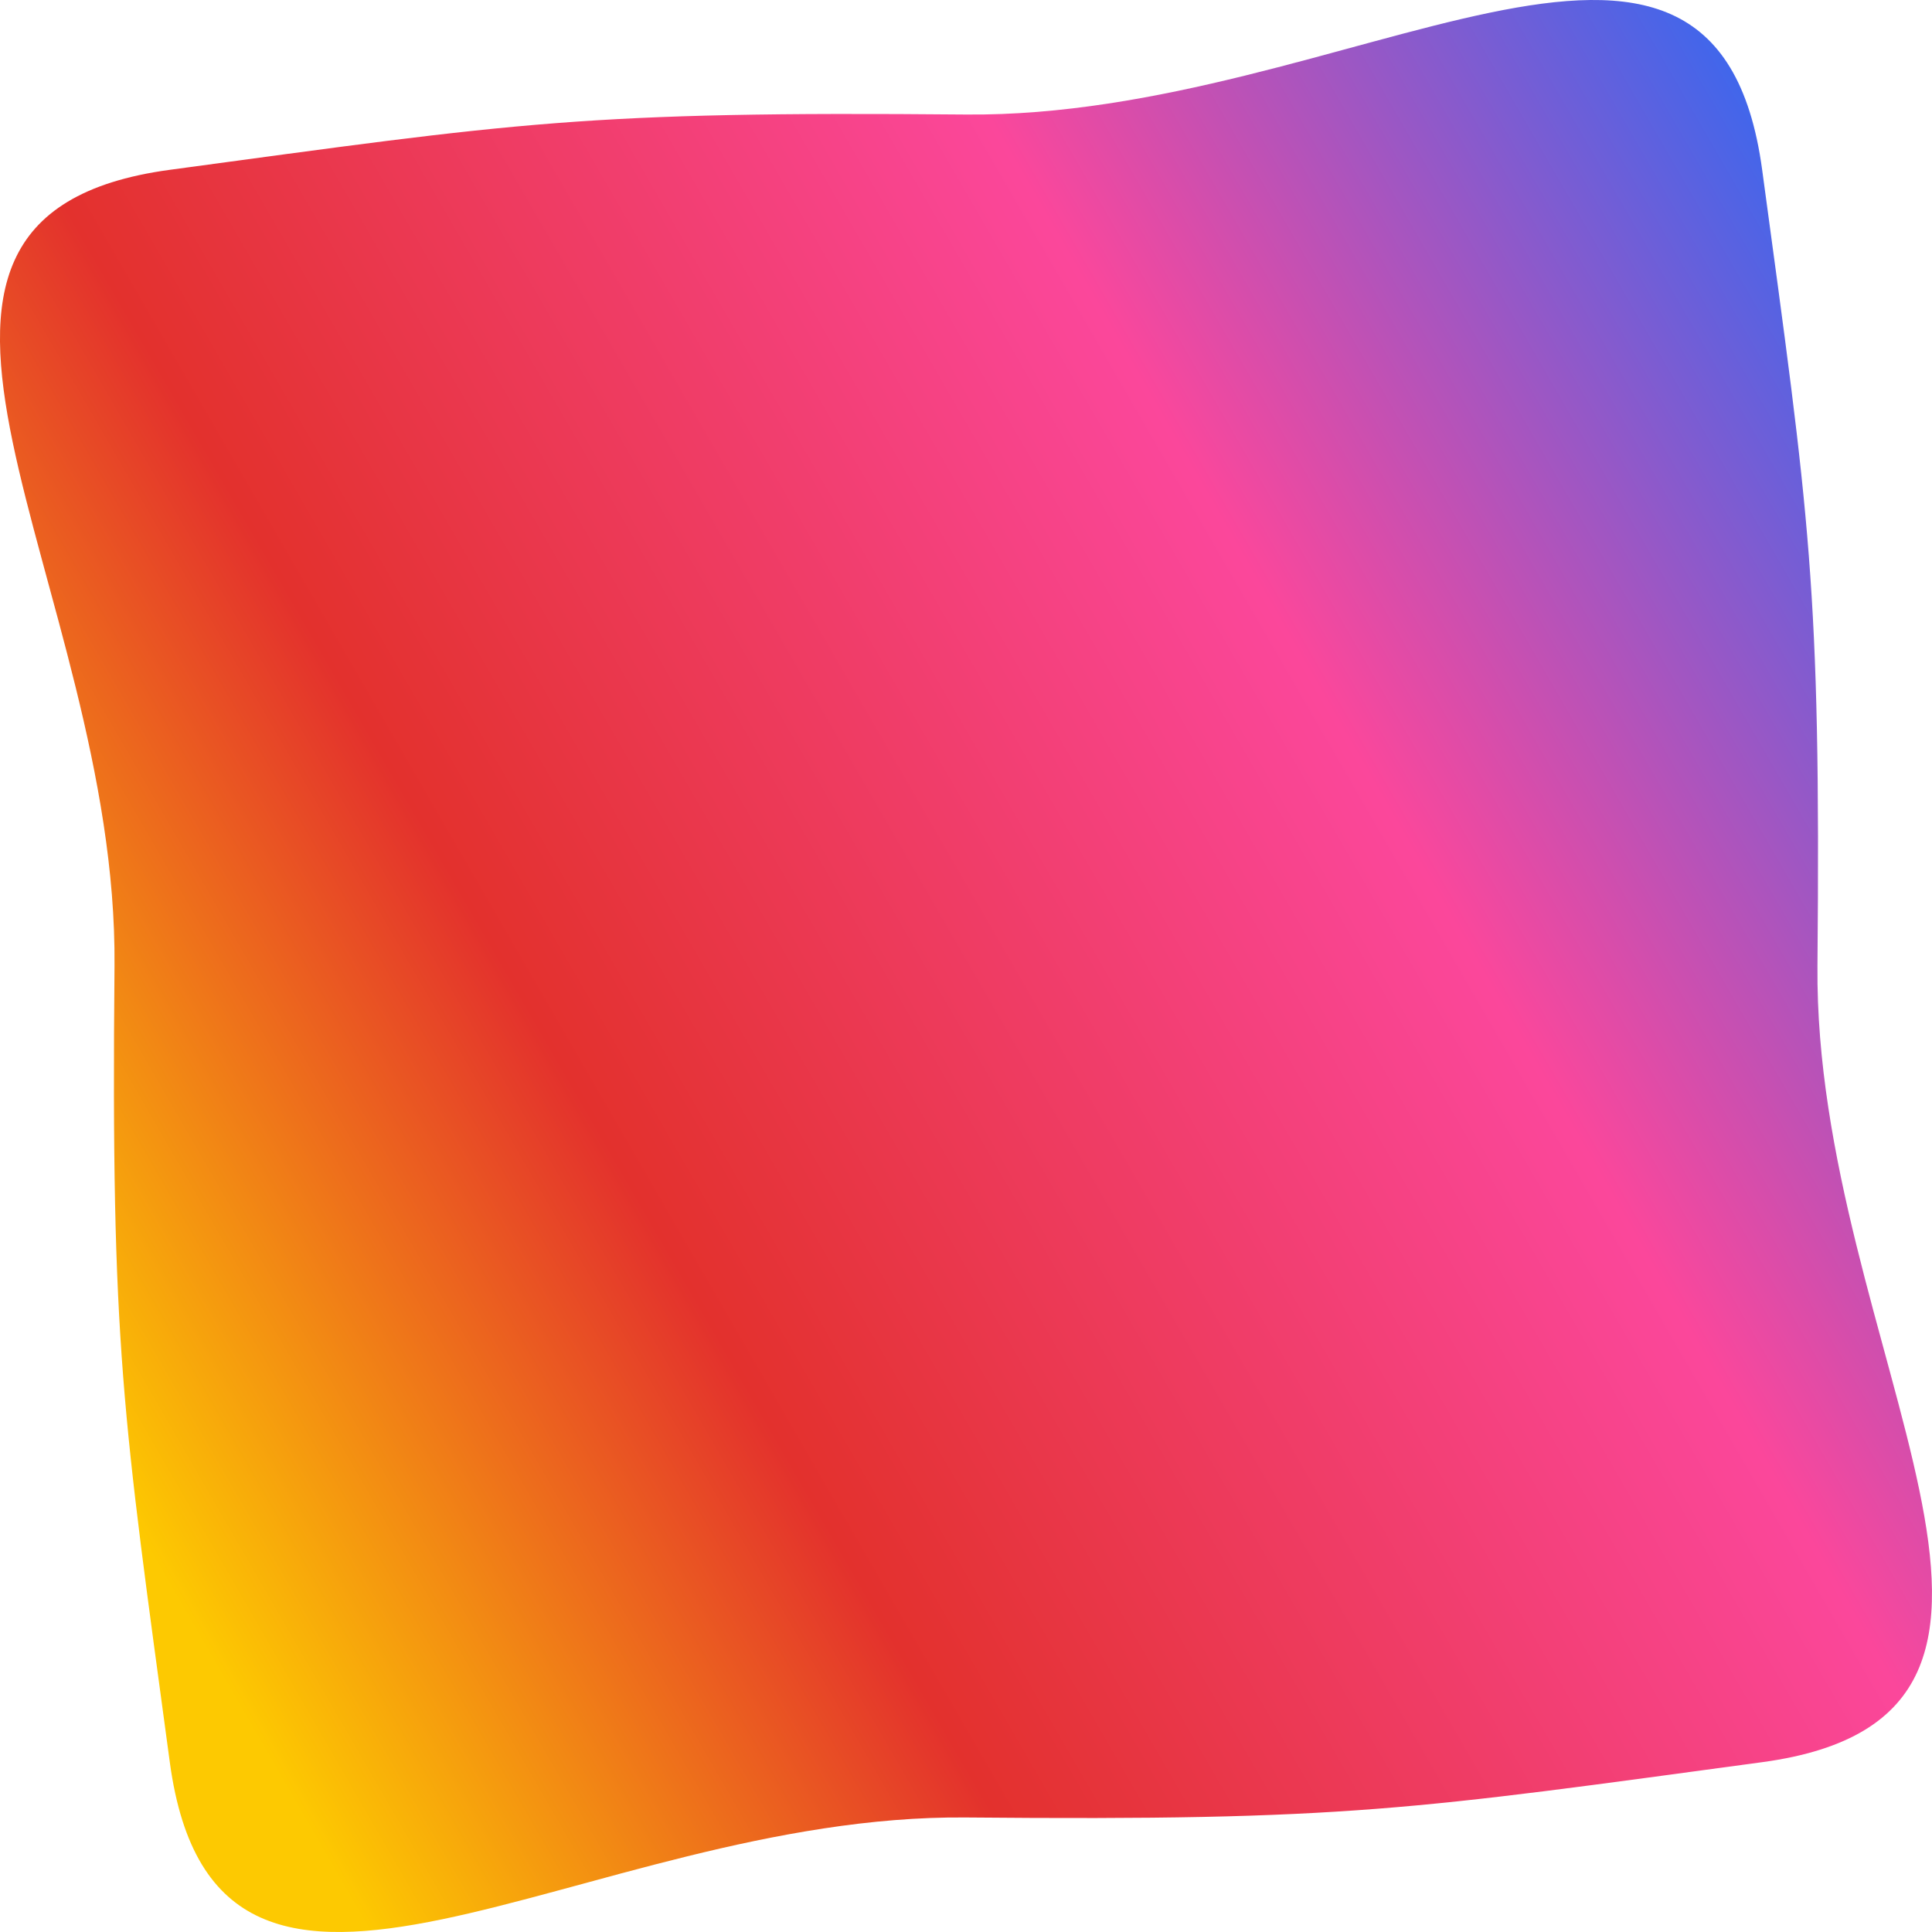 <svg id="_Слой_2" xmlns="http://www.w3.org/2000/svg" width="1080" height="1080" xmlns:xlink="http://www.w3.org/1999/xlink" viewBox="0 0 1080 1080"><defs><linearGradient id="_Безымянный_градиент_278" x1="1077.86" y1="229.46" x2="2.13" y2="850.54" gradientUnits="userSpaceOnUse"><stop offset="0" stop-color="#4166eb"/><stop offset=".3" stop-color="#fb479b"/><stop offset=".68" stop-color="#e3312d"/><stop offset=".95" stop-color="#fdc901"/></linearGradient></defs><g id="Figure13_000000"><path id="Figure13_000000-2" d="M985.06 985.07c194.91-26.35 28.97-231.38 30.91-445.07s-4.56-250.15-30.91-445.07c-26.35-194.92-231.38-28.97-445.07-30.91-213.69-1.94-250.15 4.56-445.07 30.91-194.91 26.35-28.97 231.38-30.91 445.07-1.94 213.69 4.56 250.15 30.91 445.07 26.35 194.91 231.38 28.97 445.06 30.91 213.69 1.94 250.15-4.56 445.07-30.91z" fill="url(#_Безымянный_градиент_278)"/></g></svg>